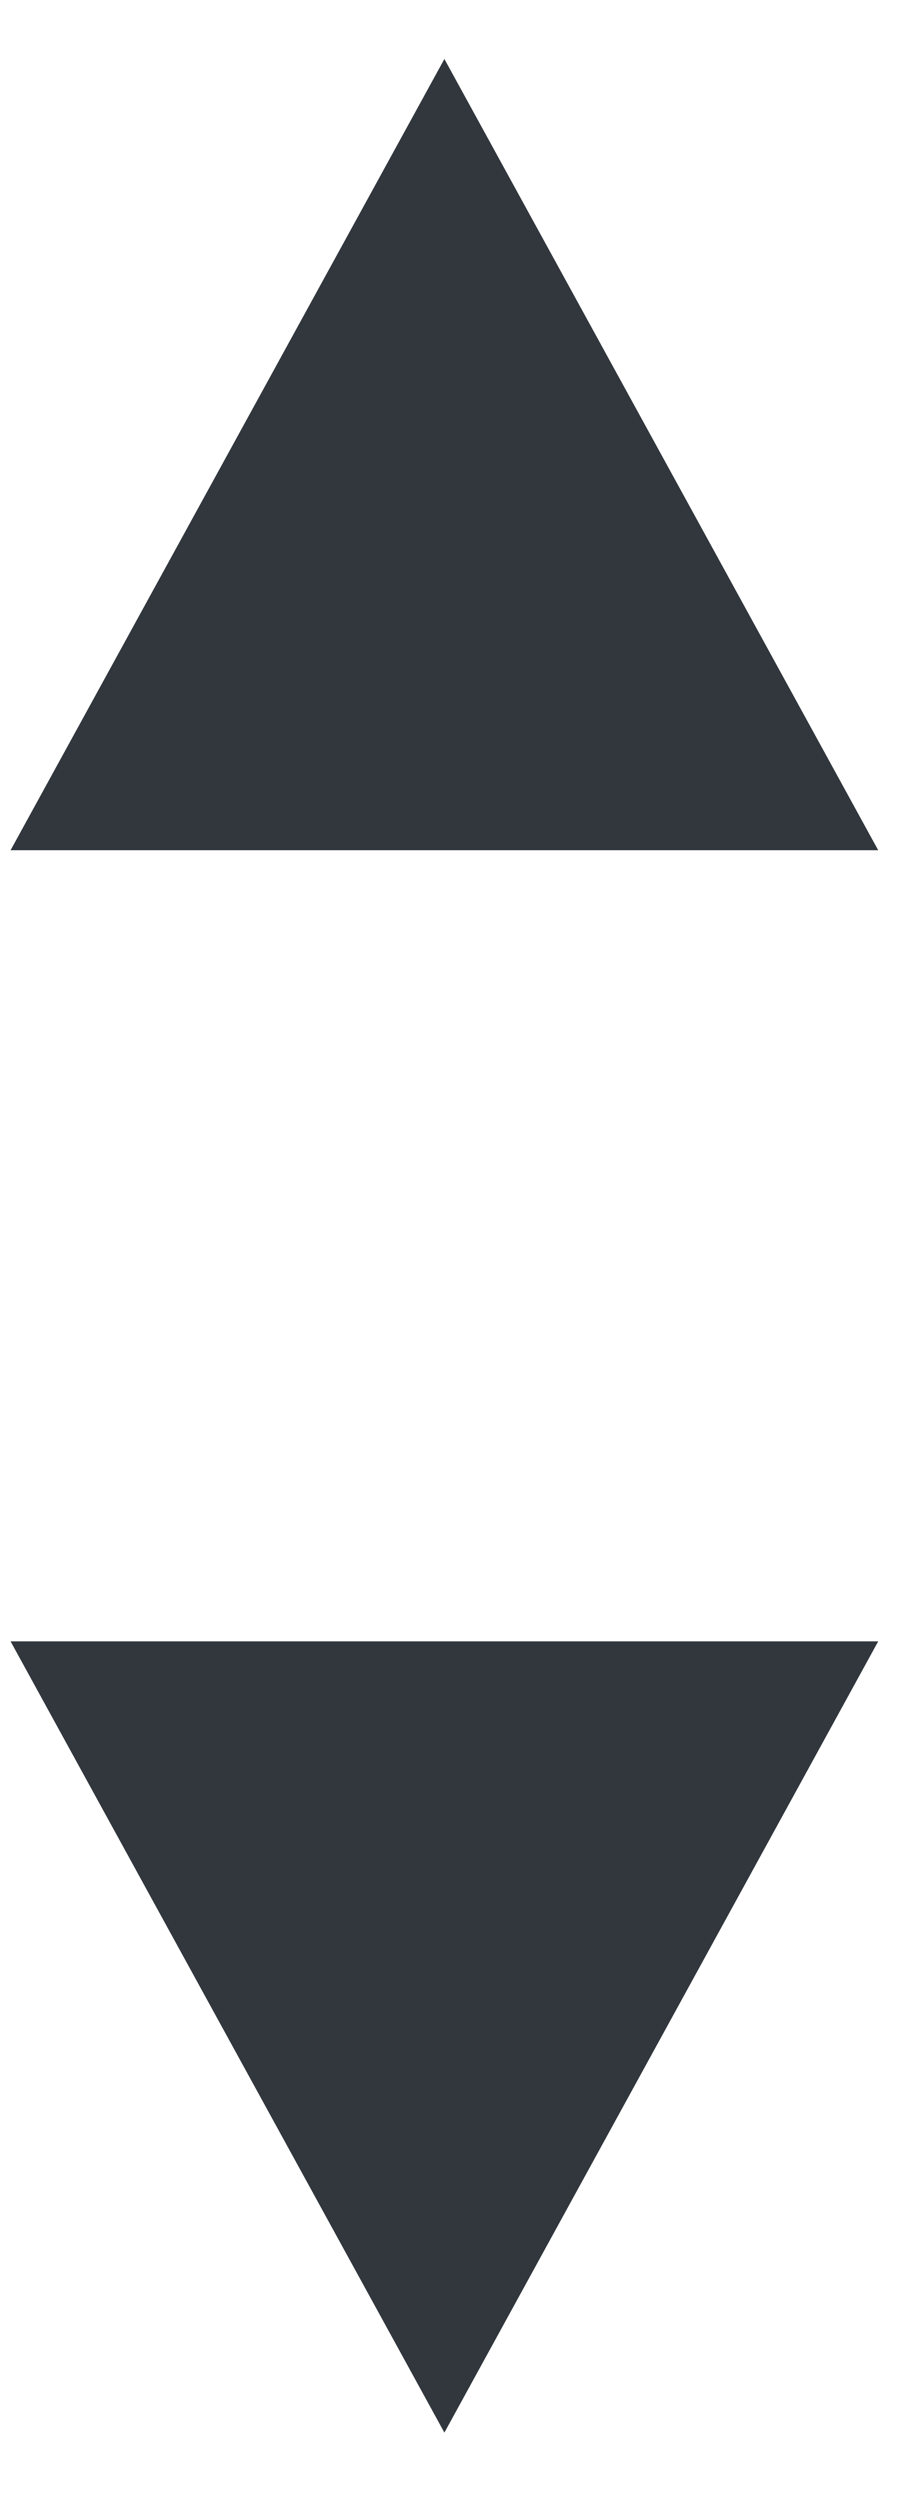 <svg width="8" height="22" viewBox="0 0 8 22" fill="none" xmlns="http://www.w3.org/2000/svg">
<path fill-rule="evenodd" clip-rule="evenodd" d="M3.911 21.407L0.093 14.444H7.729L3.911 21.407ZM3.911 0.519L0.093 7.482H7.729L3.911 0.519Z" fill="#31373D"/>
</svg>
